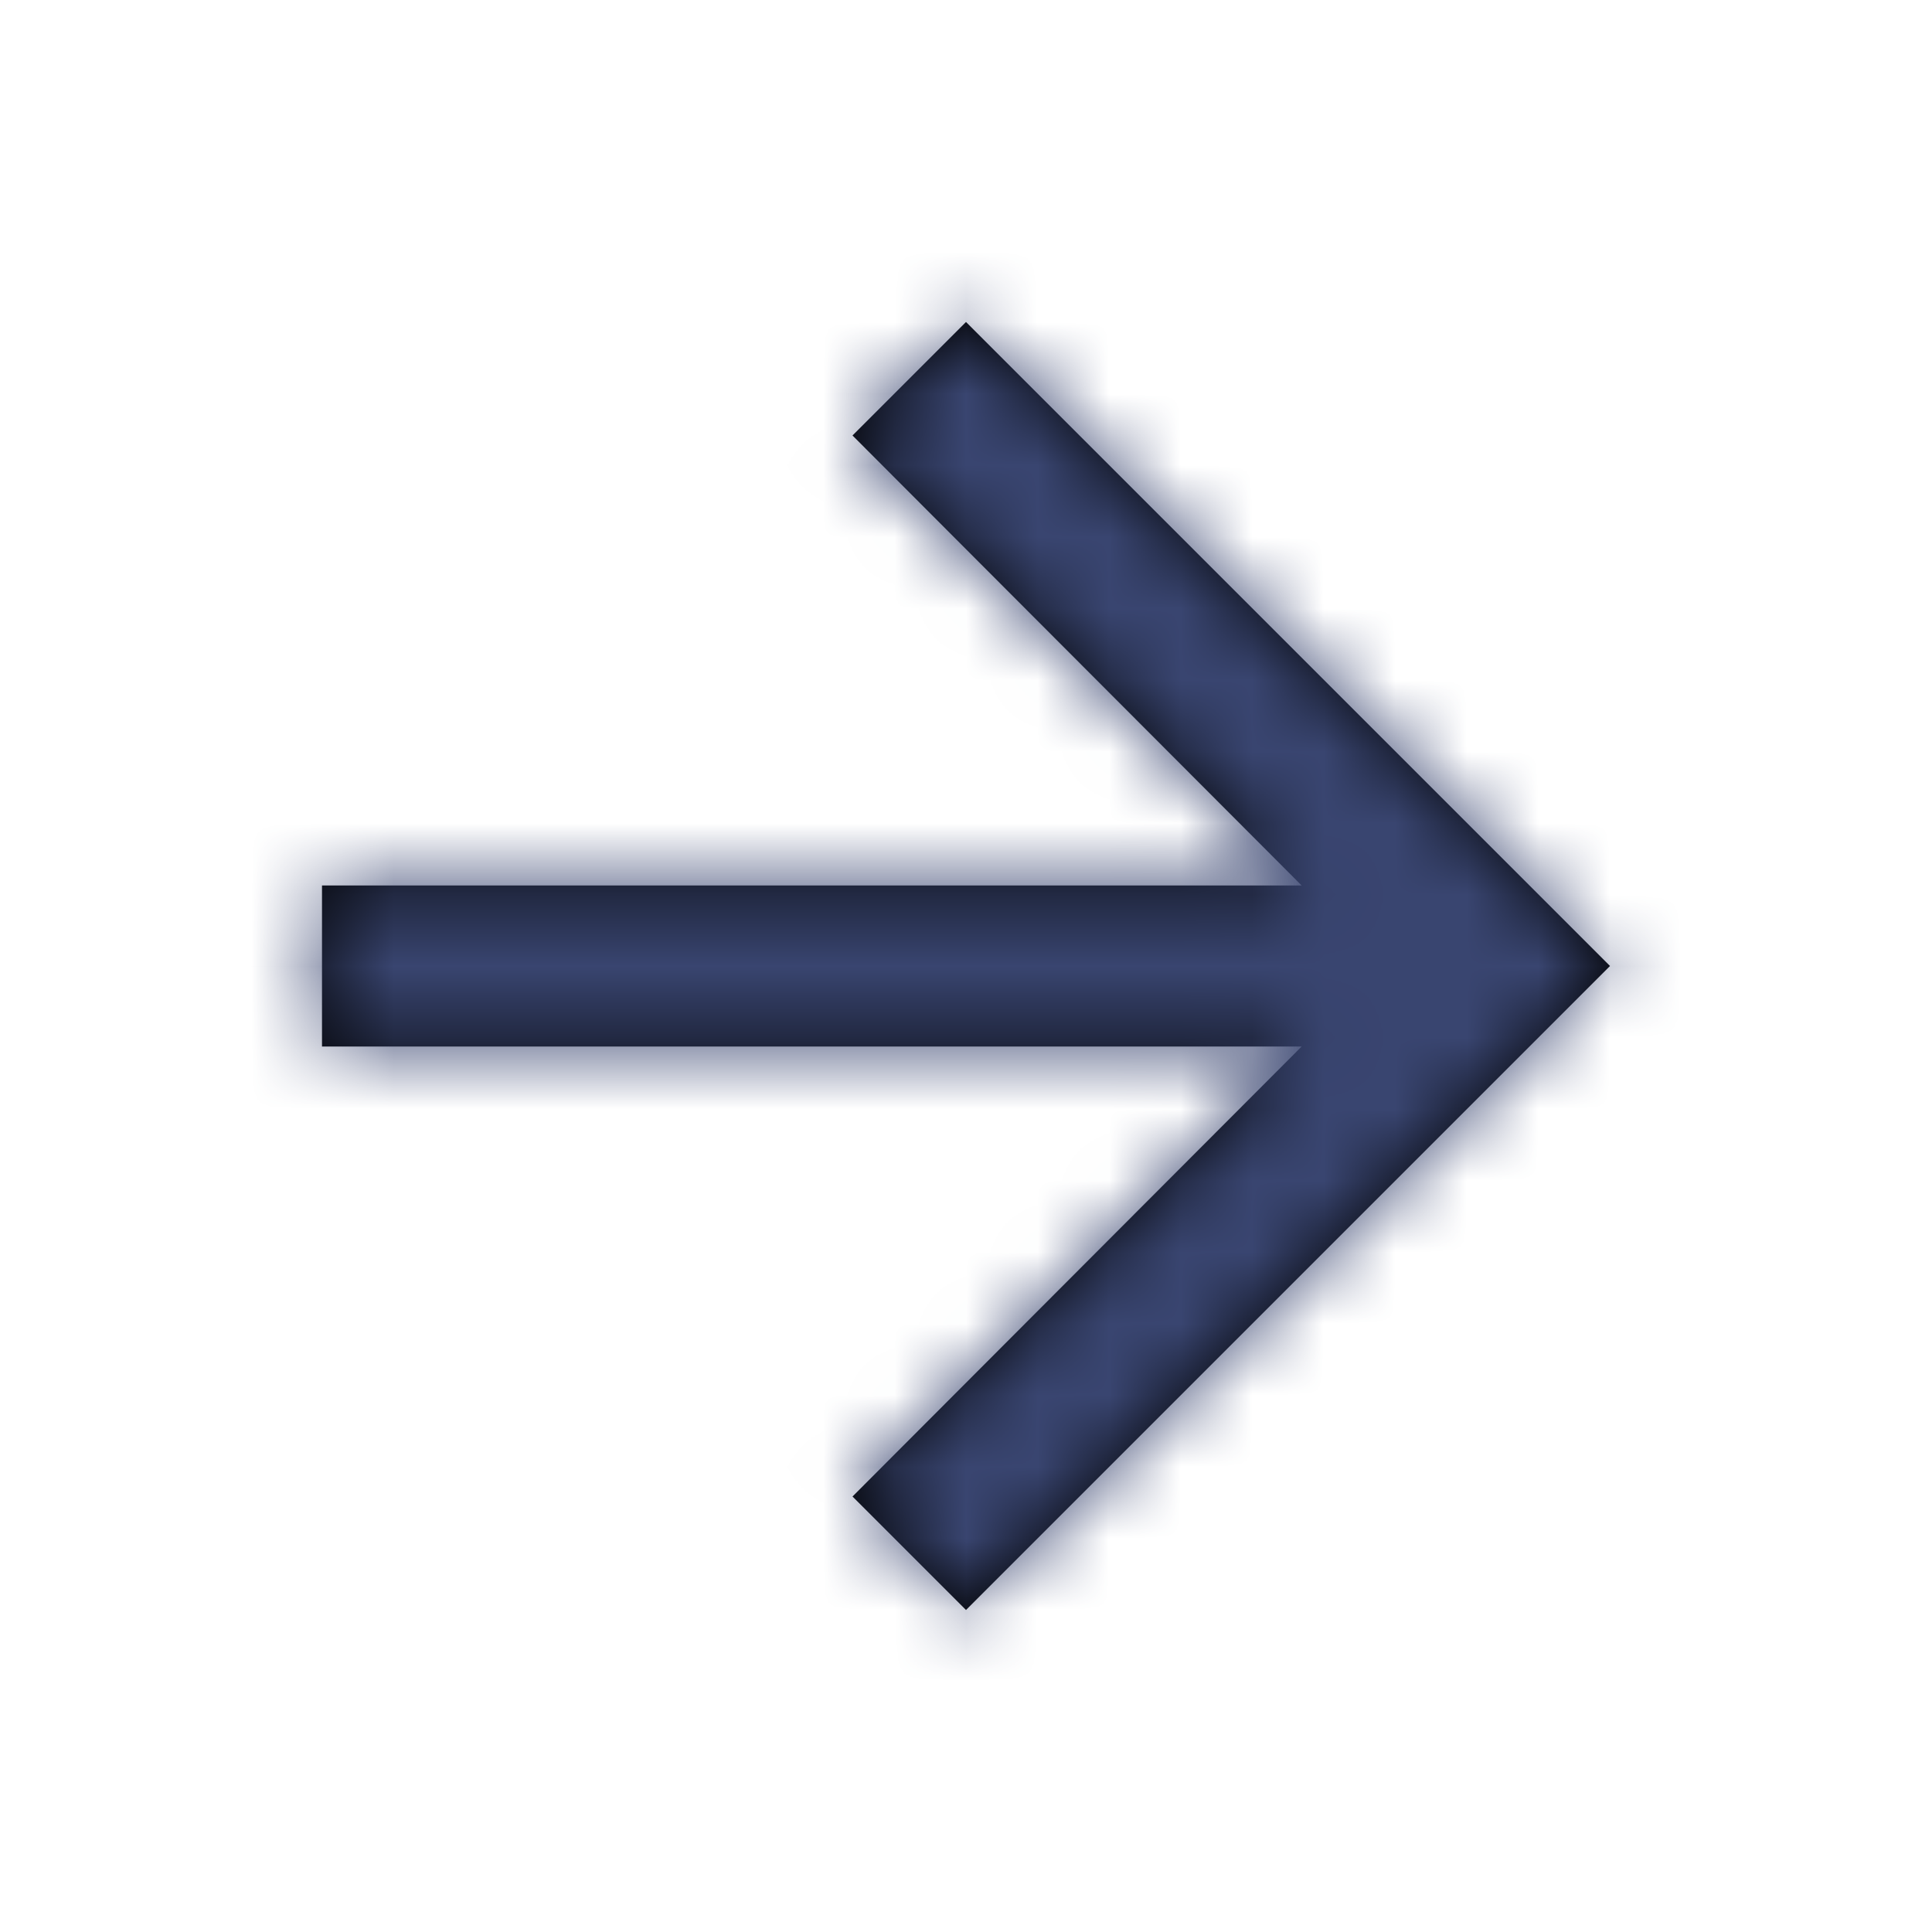 <svg width="27" height="27" viewBox="0 0 27 27" fill="none" xmlns="http://www.w3.org/2000/svg">
<path fill-rule="evenodd" clip-rule="evenodd" d="M13.5 4.5L11.914 6.086L18.191 12.375H4.5V14.625H18.191L11.914 20.914L13.5 22.5L22.5 13.5L13.5 4.5Z" fill="black"/>
<mask id="mask0" mask-type="alpha" maskUnits="userSpaceOnUse" x="4" y="4" width="19" height="19">
<path fill-rule="evenodd" clip-rule="evenodd" d="M13.5 4.5L11.914 6.086L18.191 12.375H4.5V14.625H18.191L11.914 20.914L13.5 22.5L22.5 13.5L13.5 4.5Z" fill="white"/>
</mask>
<g mask="url(#mask0)">
<path fill-rule="evenodd" clip-rule="evenodd" d="M0 0H27V27H0V0Z" fill="#394570"/>
</g>
</svg>
